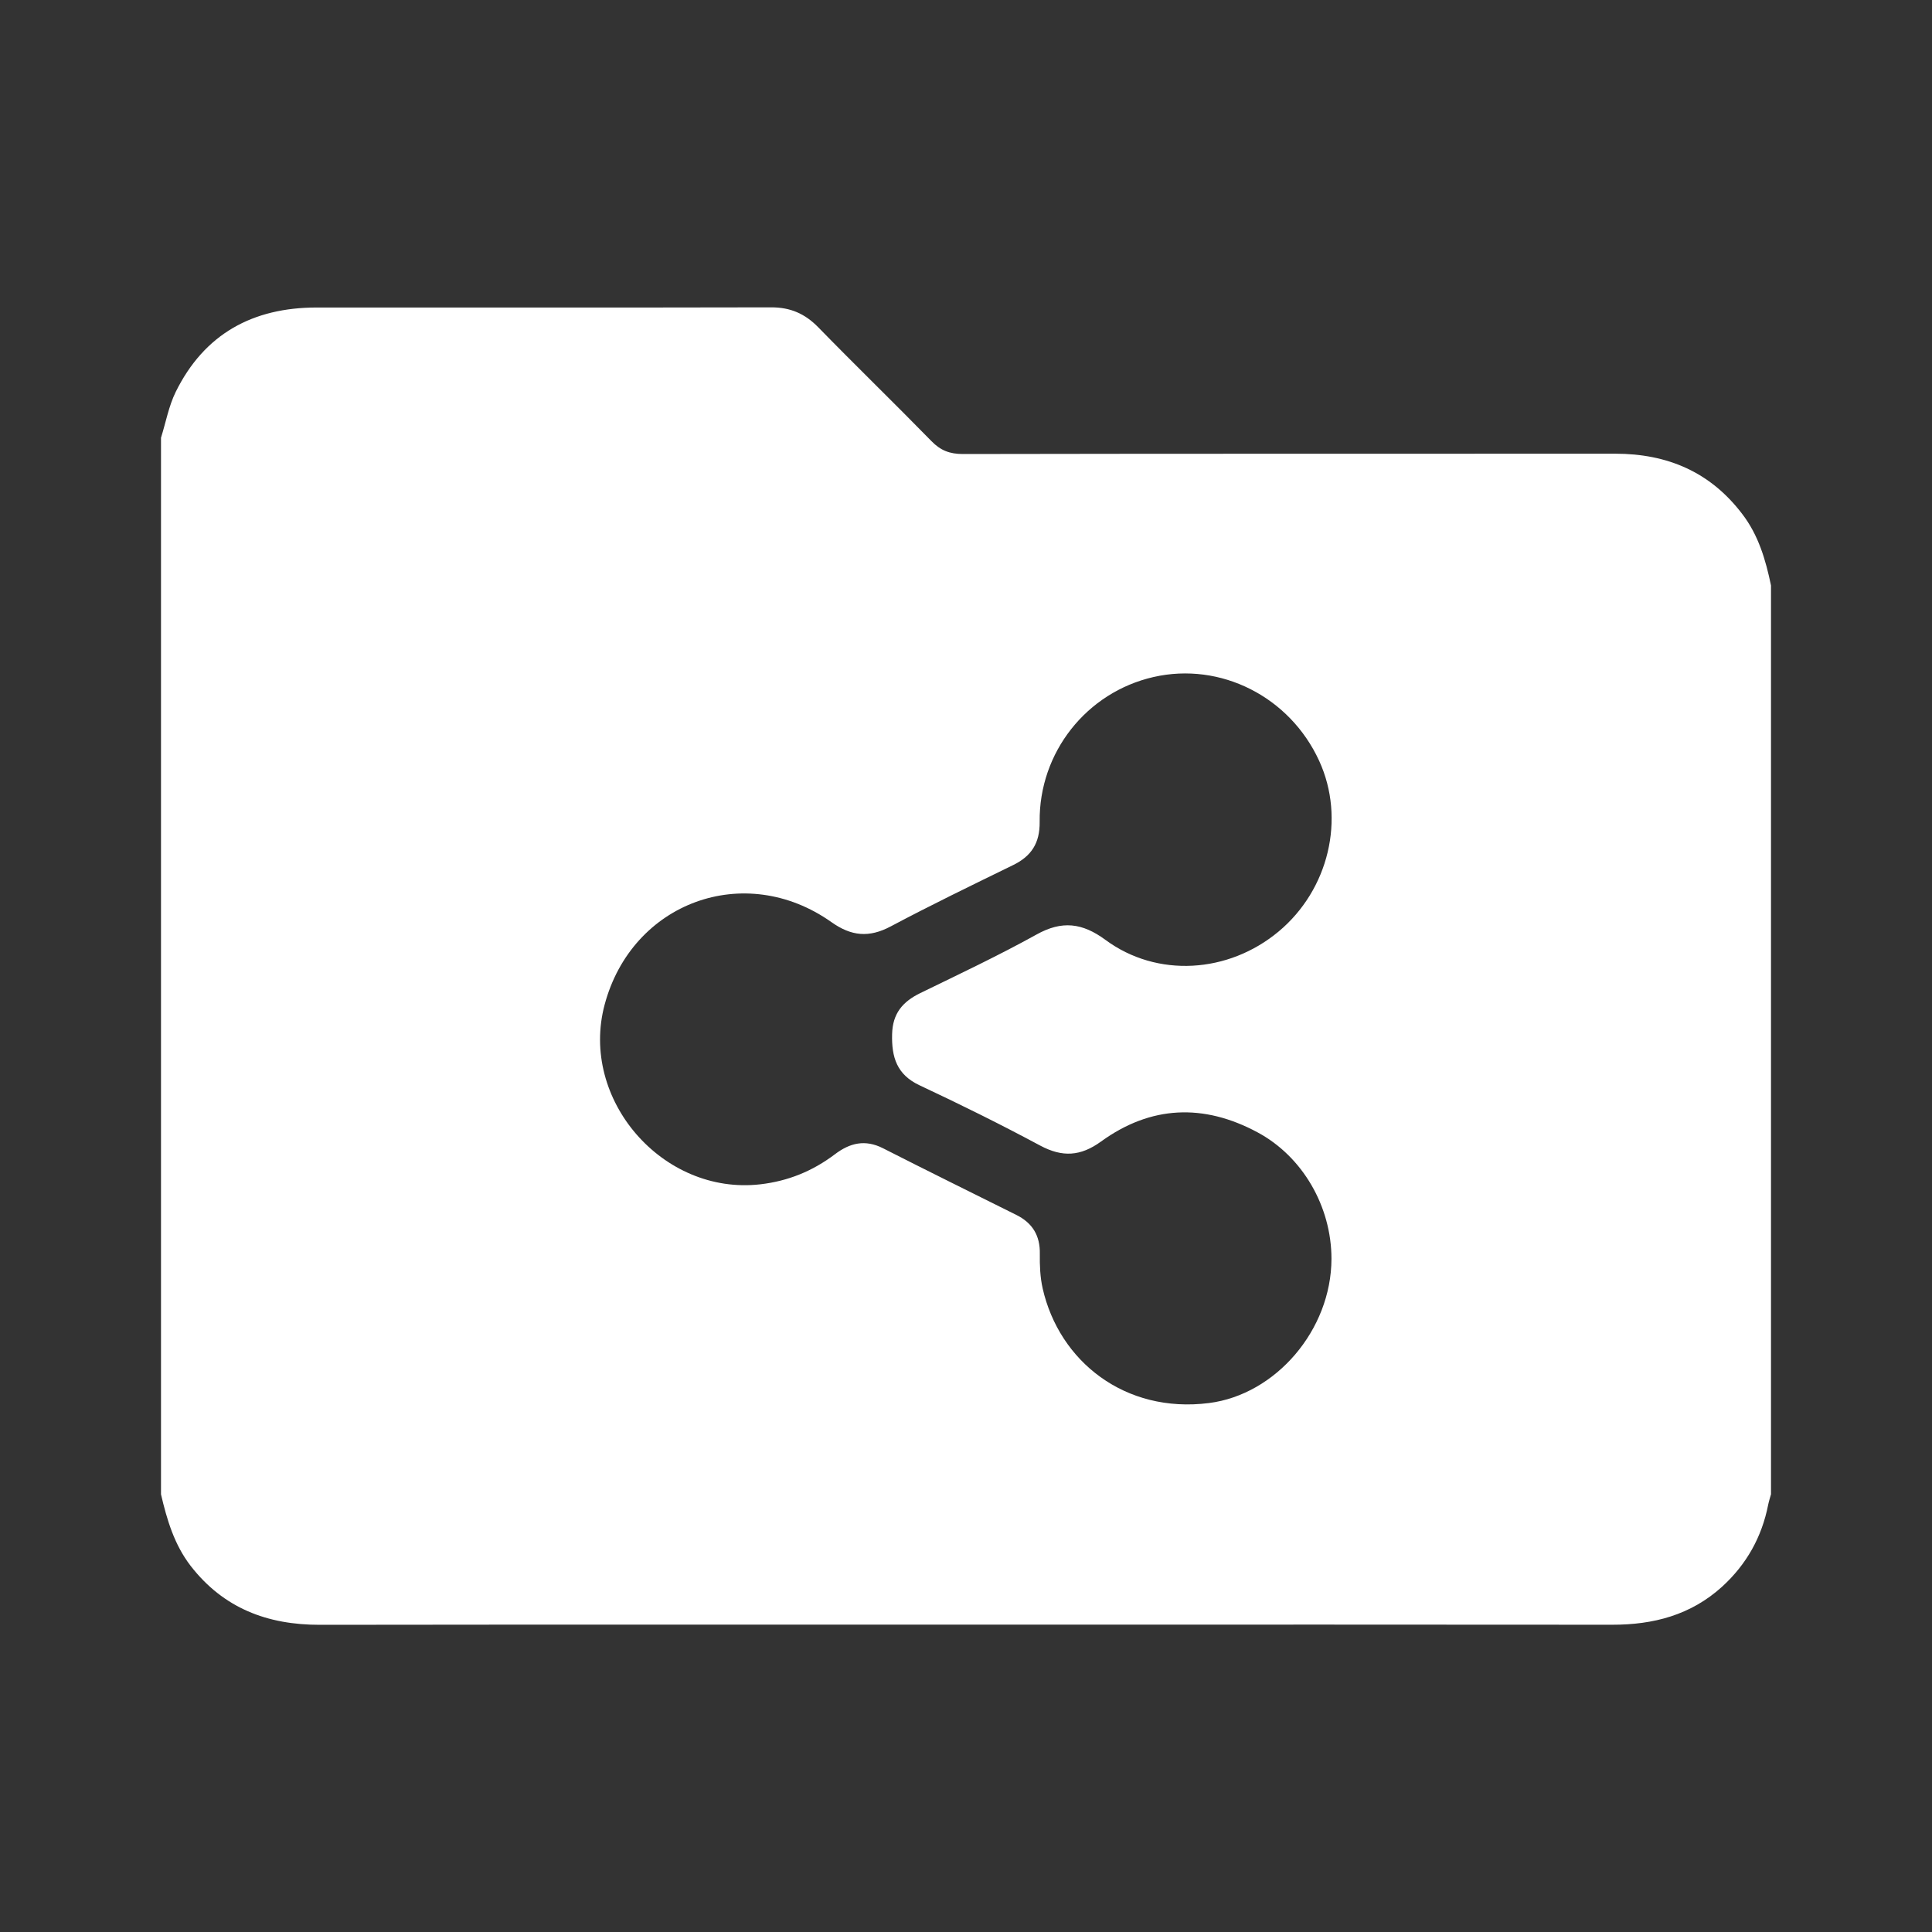 <?xml version="1.0" encoding="utf-8"?>
<!-- Generator: Adobe Illustrator 16.0.0, SVG Export Plug-In . SVG Version: 6.00 Build 0)  -->
<!DOCTYPE svg PUBLIC "-//W3C//DTD SVG 1.1//EN" "http://www.w3.org/Graphics/SVG/1.1/DTD/svg11.dtd">
<svg version="1.1" id="레이어_1" xmlns="http://www.w3.org/2000/svg" xmlns:xlink="http://www.w3.org/1999/xlink" x="0px"
	 y="0px" width="24px" height="24px" viewBox="0 0 24 24" enable-background="new 0 0 24 24" xml:space="preserve">
<rect x="0" y="0" width="24" height="24" fill="#333333" stroke="none"/>
<path fill-rule="evenodd" clip-rule="evenodd" fill="#FFFFFF" d="M2,18.563c0-4.375,0-8.75,0-13.125
	c0.06-0.191,0.096-0.393,0.183-0.57c0.356-0.721,0.958-1.048,1.751-1.048c1.881,0,3.762,0.002,5.644-0.002
	c0.239-0.001,0.421,0.078,0.587,0.248c0.464,0.476,0.941,0.938,1.405,1.413c0.113,0.117,0.228,0.161,0.391,0.161
	c2.701-0.005,5.403-0.003,8.104-0.004c0.645,0,1.179,0.225,1.576,0.747C21.844,6.646,21.934,6.955,22,7.273
	c0,3.763,0,7.526,0,11.289c-0.012,0.043-0.026,0.086-0.035,0.13c-0.079,0.402-0.269,0.741-0.572,1.018
	c-0.389,0.353-0.854,0.474-1.366,0.473c-2.396-0.003-4.791-0.001-7.187-0.001c-2.956,0-5.911-0.002-8.867,0.002
	c-0.651,0.001-1.196-0.206-1.604-0.731C2.165,19.188,2.074,18.88,2,18.563z M16.54,15.638c0-0.65-0.358-1.271-0.919-1.572
	c-0.67-0.36-1.326-0.333-1.943,0.114c-0.255,0.185-0.48,0.198-0.756,0.051c-0.492-0.264-0.993-0.512-1.499-0.749
	c-0.283-0.133-0.348-0.349-0.341-0.634c0.006-0.259,0.131-0.404,0.349-0.511c0.485-0.236,0.974-0.467,1.445-0.728
	c0.316-0.176,0.568-0.146,0.857,0.067c0.641,0.473,1.526,0.416,2.15-0.104c0.624-0.52,0.834-1.402,0.504-2.121
	C16.022,8.655,15.163,8.22,14.33,8.41c-0.83,0.189-1.425,0.934-1.415,1.8c0.003,0.265-0.104,0.427-0.333,0.538
	c-0.508,0.248-1.018,0.495-1.517,0.76c-0.269,0.143-0.489,0.123-0.738-0.054c-1.076-0.76-2.476-0.246-2.816,1.026
	c-0.315,1.177,0.721,2.371,1.933,2.232c0.347-0.04,0.652-0.165,0.927-0.373c0.186-0.141,0.375-0.188,0.598-0.075
	c0.55,0.28,1.104,0.553,1.656,0.828c0.201,0.1,0.297,0.258,0.292,0.485c-0.002,0.143,0.004,0.289,0.035,0.427
	c0.205,0.906,1.022,1.558,2.067,1.425C15.847,17.324,16.538,16.522,16.54,15.638z"/>
</svg>
